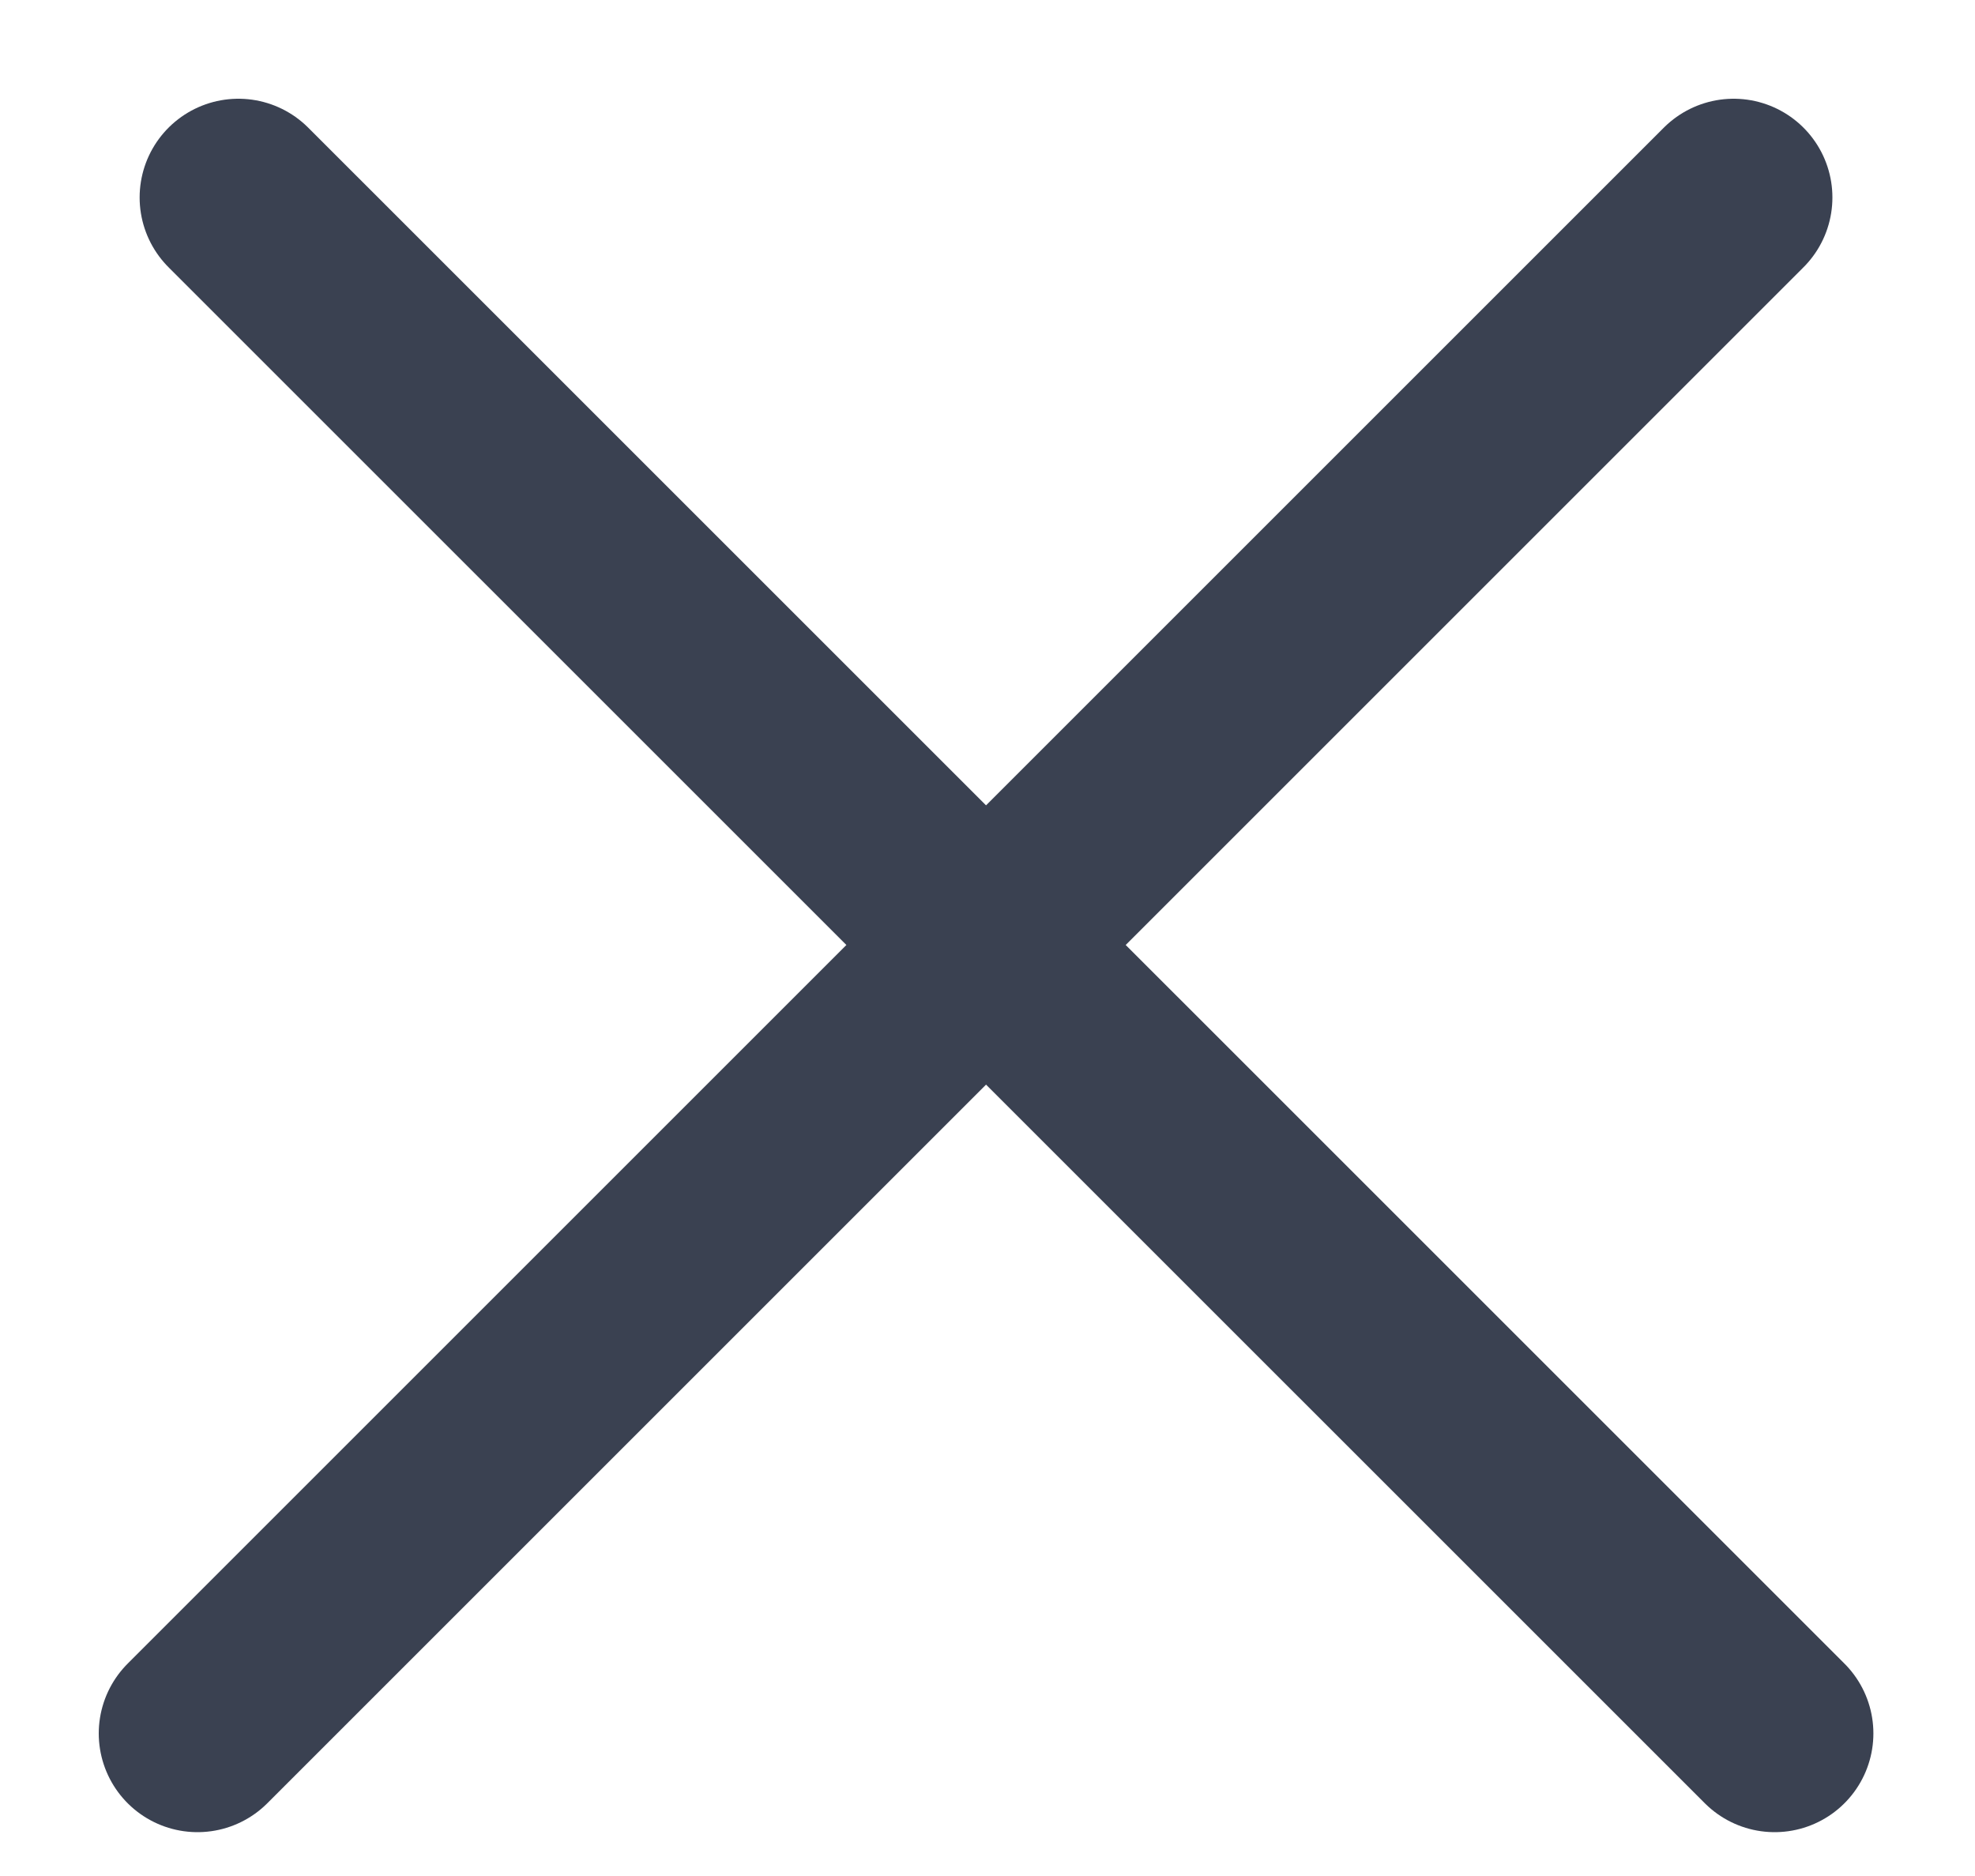 <svg width="20" height="19" viewBox="0 0 20 19" fill="none" xmlns="http://www.w3.org/2000/svg">
<line x1="2" y1="17.556" x2="17.556" y2="2" stroke="#3A4151" stroke-width="2" stroke-linecap="round" stroke-linejoin="round"/>
<line x1="2.414" y1="2" x2="17.971" y2="17.556" stroke="#3A4151" stroke-width="2" stroke-linecap="round" stroke-linejoin="round"/>
</svg>
